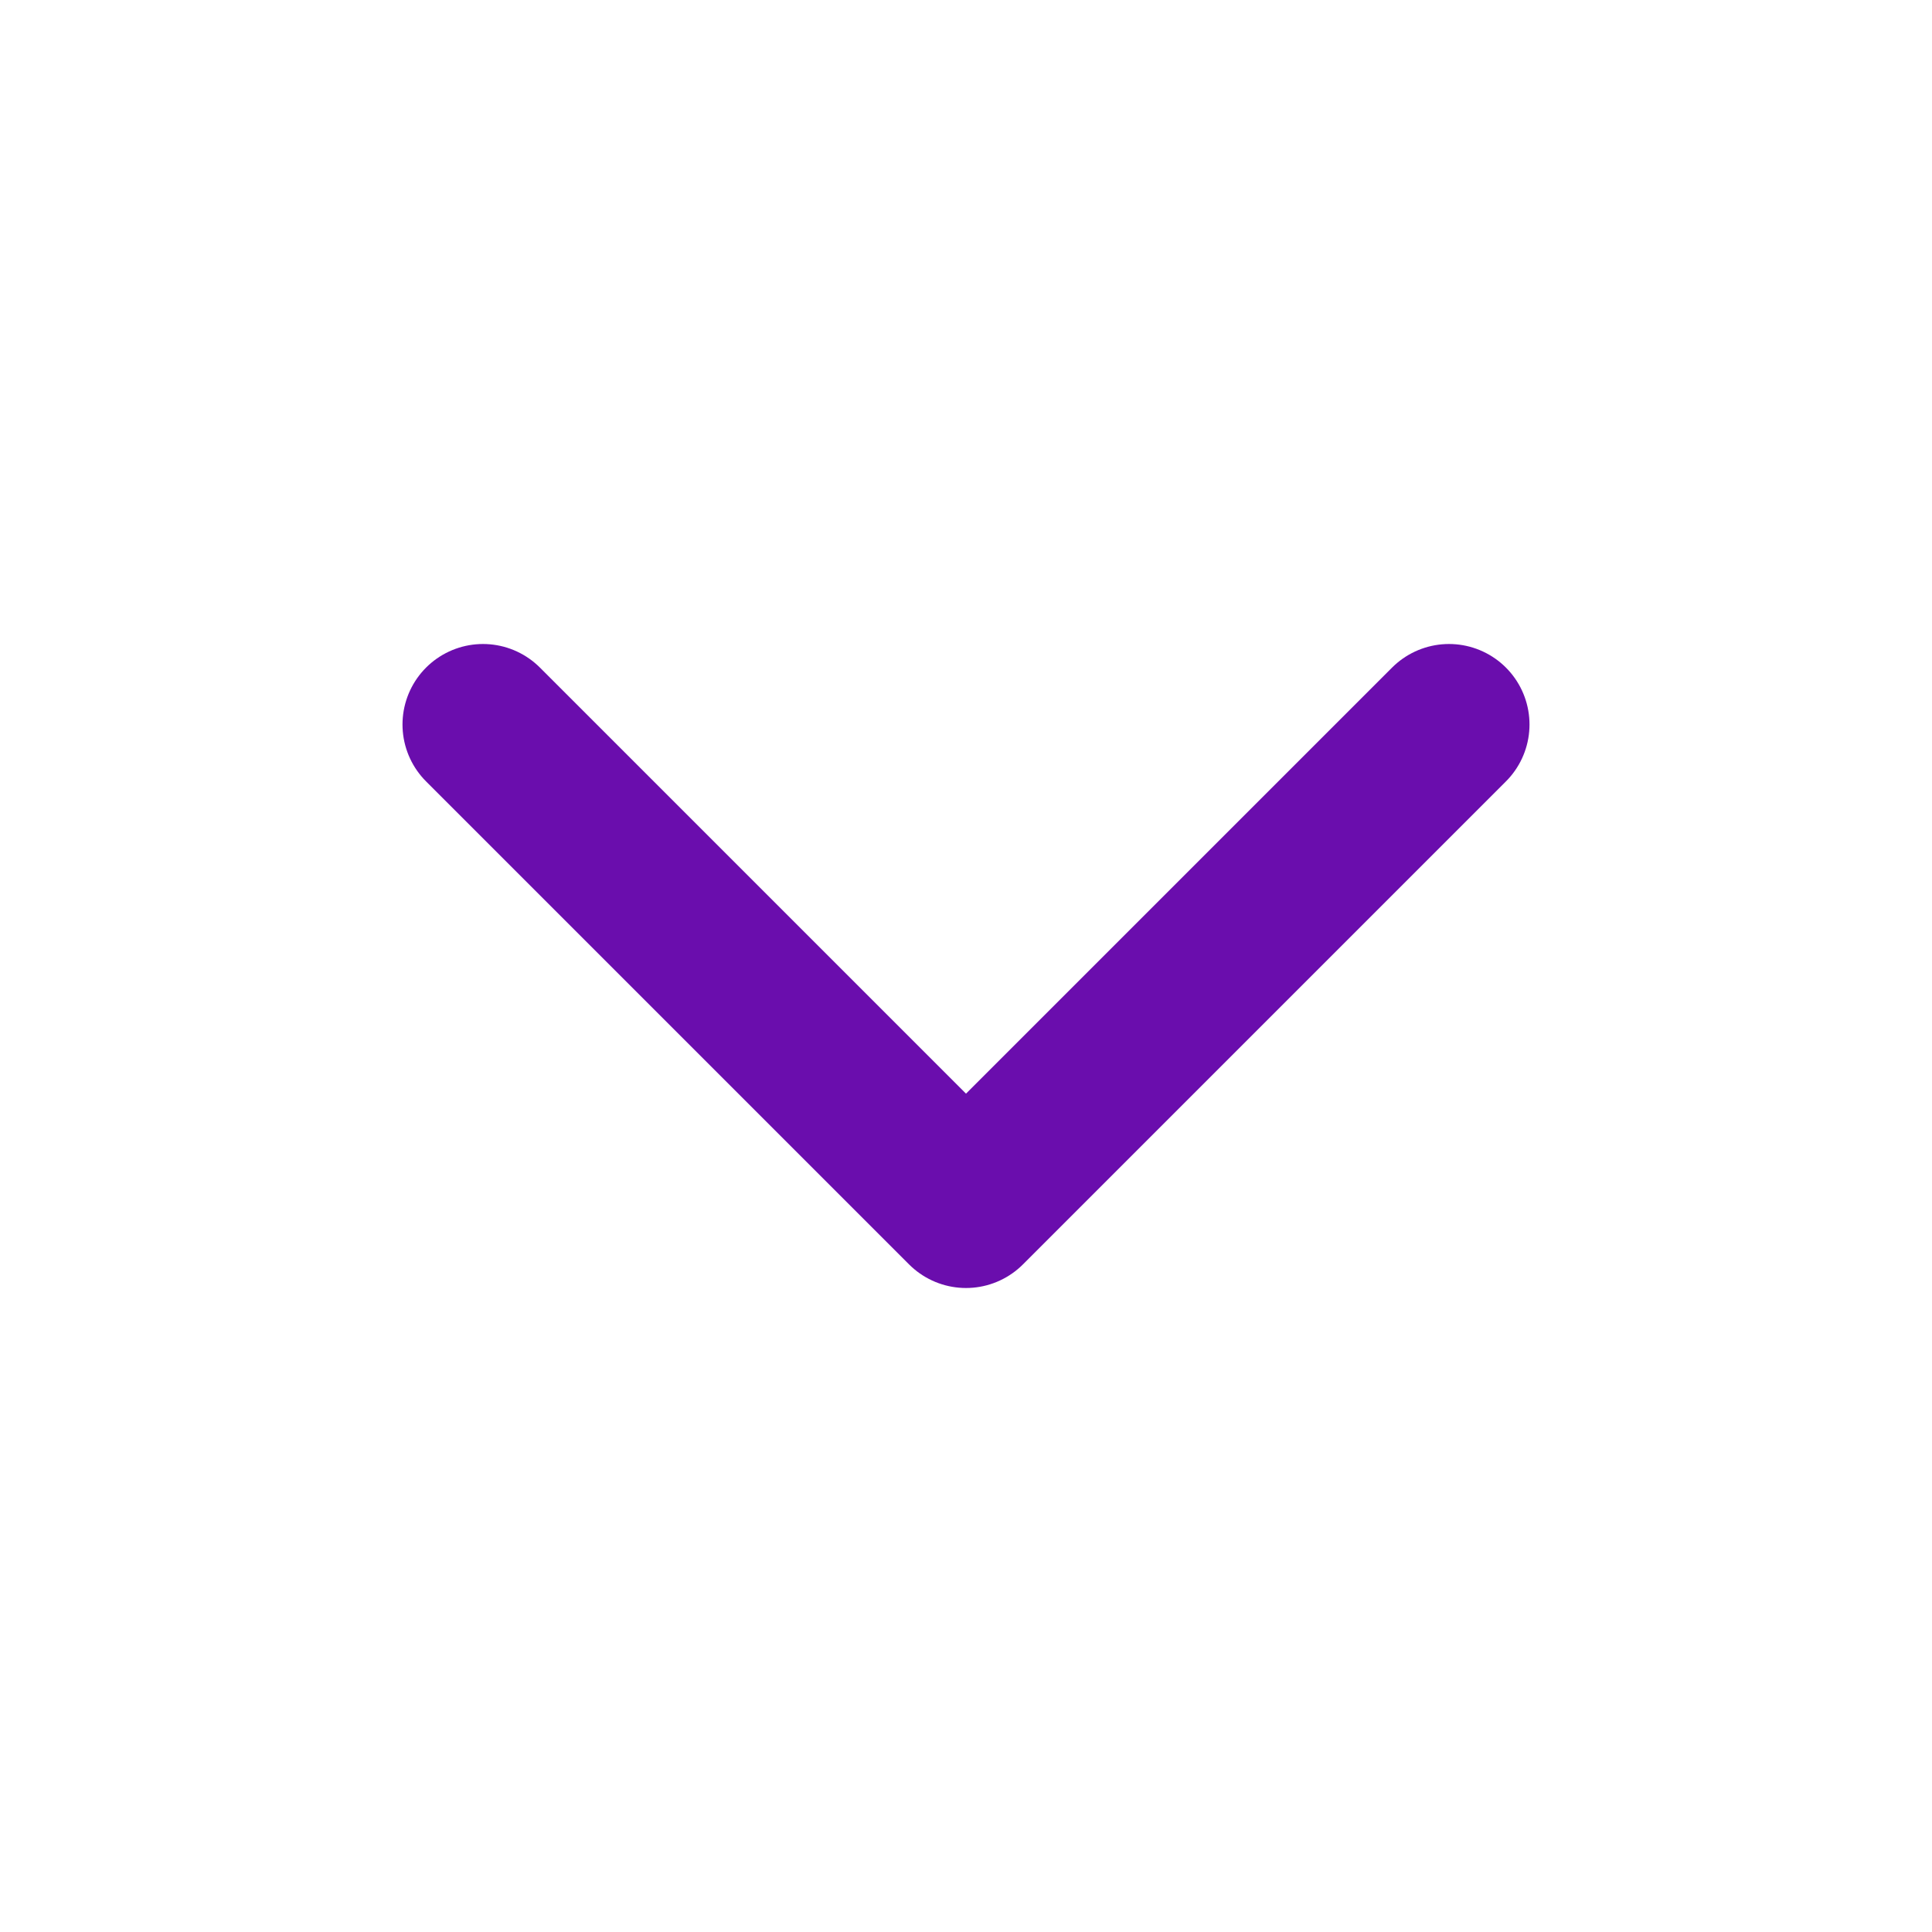 <svg xmlns="http://www.w3.org/2000/svg" viewBox="0 0 24 24" fill="none" stroke="#6A0DAD" stroke-width="2" stroke-linecap="round" stroke-linejoin="round">
    <polyline points="6 9 12 15 18 9"></polyline>
</svg>